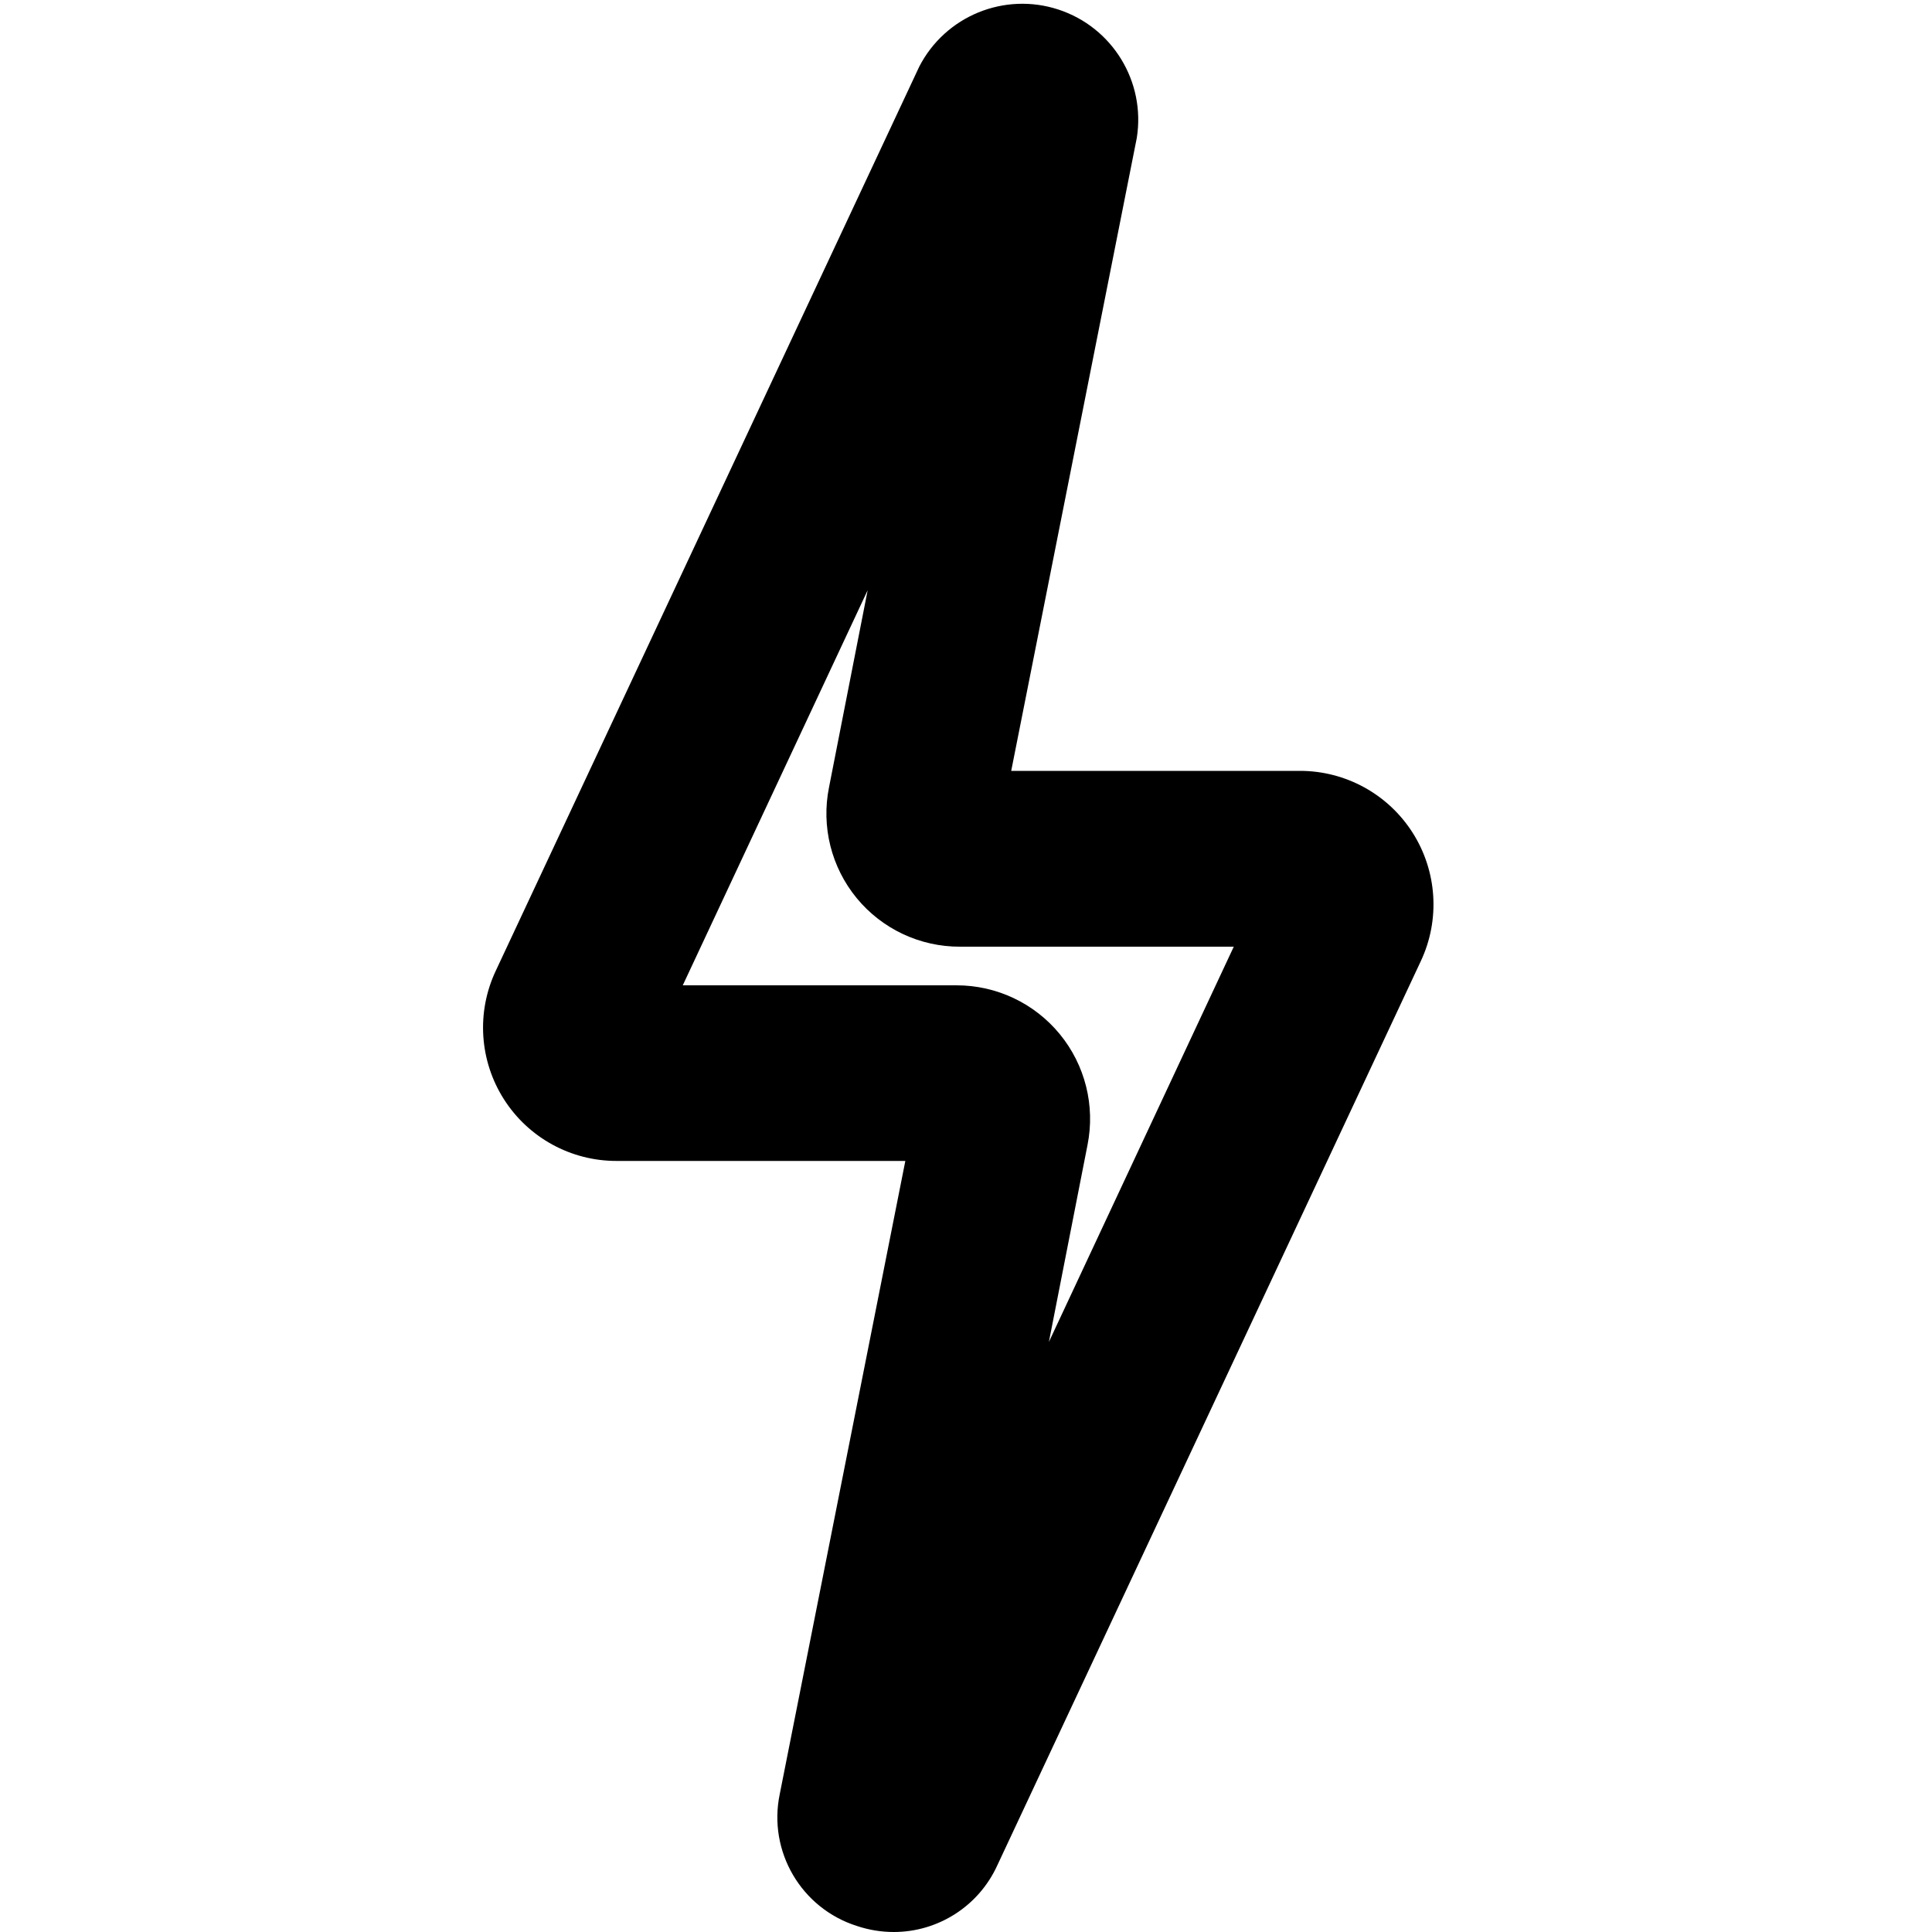 <?xml version="1.0" encoding="UTF-8"?>
<svg width="100px" height="100px" viewBox="0 0 100 100" version="1.1" xmlns="http://www.w3.org/2000/svg" xmlns:xlink="http://www.w3.org/1999/xlink">
    <!-- Generator: Sketch 57.1 (83088) - https://sketch.com -->
    <title>bold/lightning-bold</title>
    <desc>Created with Sketch.</desc>
    <g id="bold/lightning" stroke="none" stroke-width="1" fill="none" fill-rule="evenodd">
        <path d="M46.26,100 C45.614,100 44.973,99.895 44.36,99.69 C41.471,98.778 39.742,95.826 40.36,92.86 L46.86,60.09 L31.92,60.09 C29.554,60.096 27.35,58.89 26.081,56.894 C24.811,54.898 24.652,52.39 25.66,50.25 L47.58,3.45 C48.929,0.829 51.982,-0.424 54.783,0.494 C57.584,1.412 59.304,4.229 58.84,7.14 L52.34,39.9 L67.28,39.9 C69.646,39.898 71.849,41.106 73.119,43.104 C74.388,45.101 74.547,47.609 73.54,49.75 L51.62,96.55 C50.664,98.651 48.568,100 46.26,100 L46.26,100 Z M35.34,51 L49.51,51 C51.58,50.999 53.541,51.926 54.854,53.526 C56.167,55.126 56.694,57.23 56.29,59.26 L54.29,69.46 L63.86,49 L49.69,49 C47.62,49.008 45.656,48.084 44.341,46.485 C43.027,44.885 42.501,42.78 42.91,40.75 L44.91,30.55 L35.34,51 Z" id="lightning" fill="#000000"></path>
    </g>
</svg>